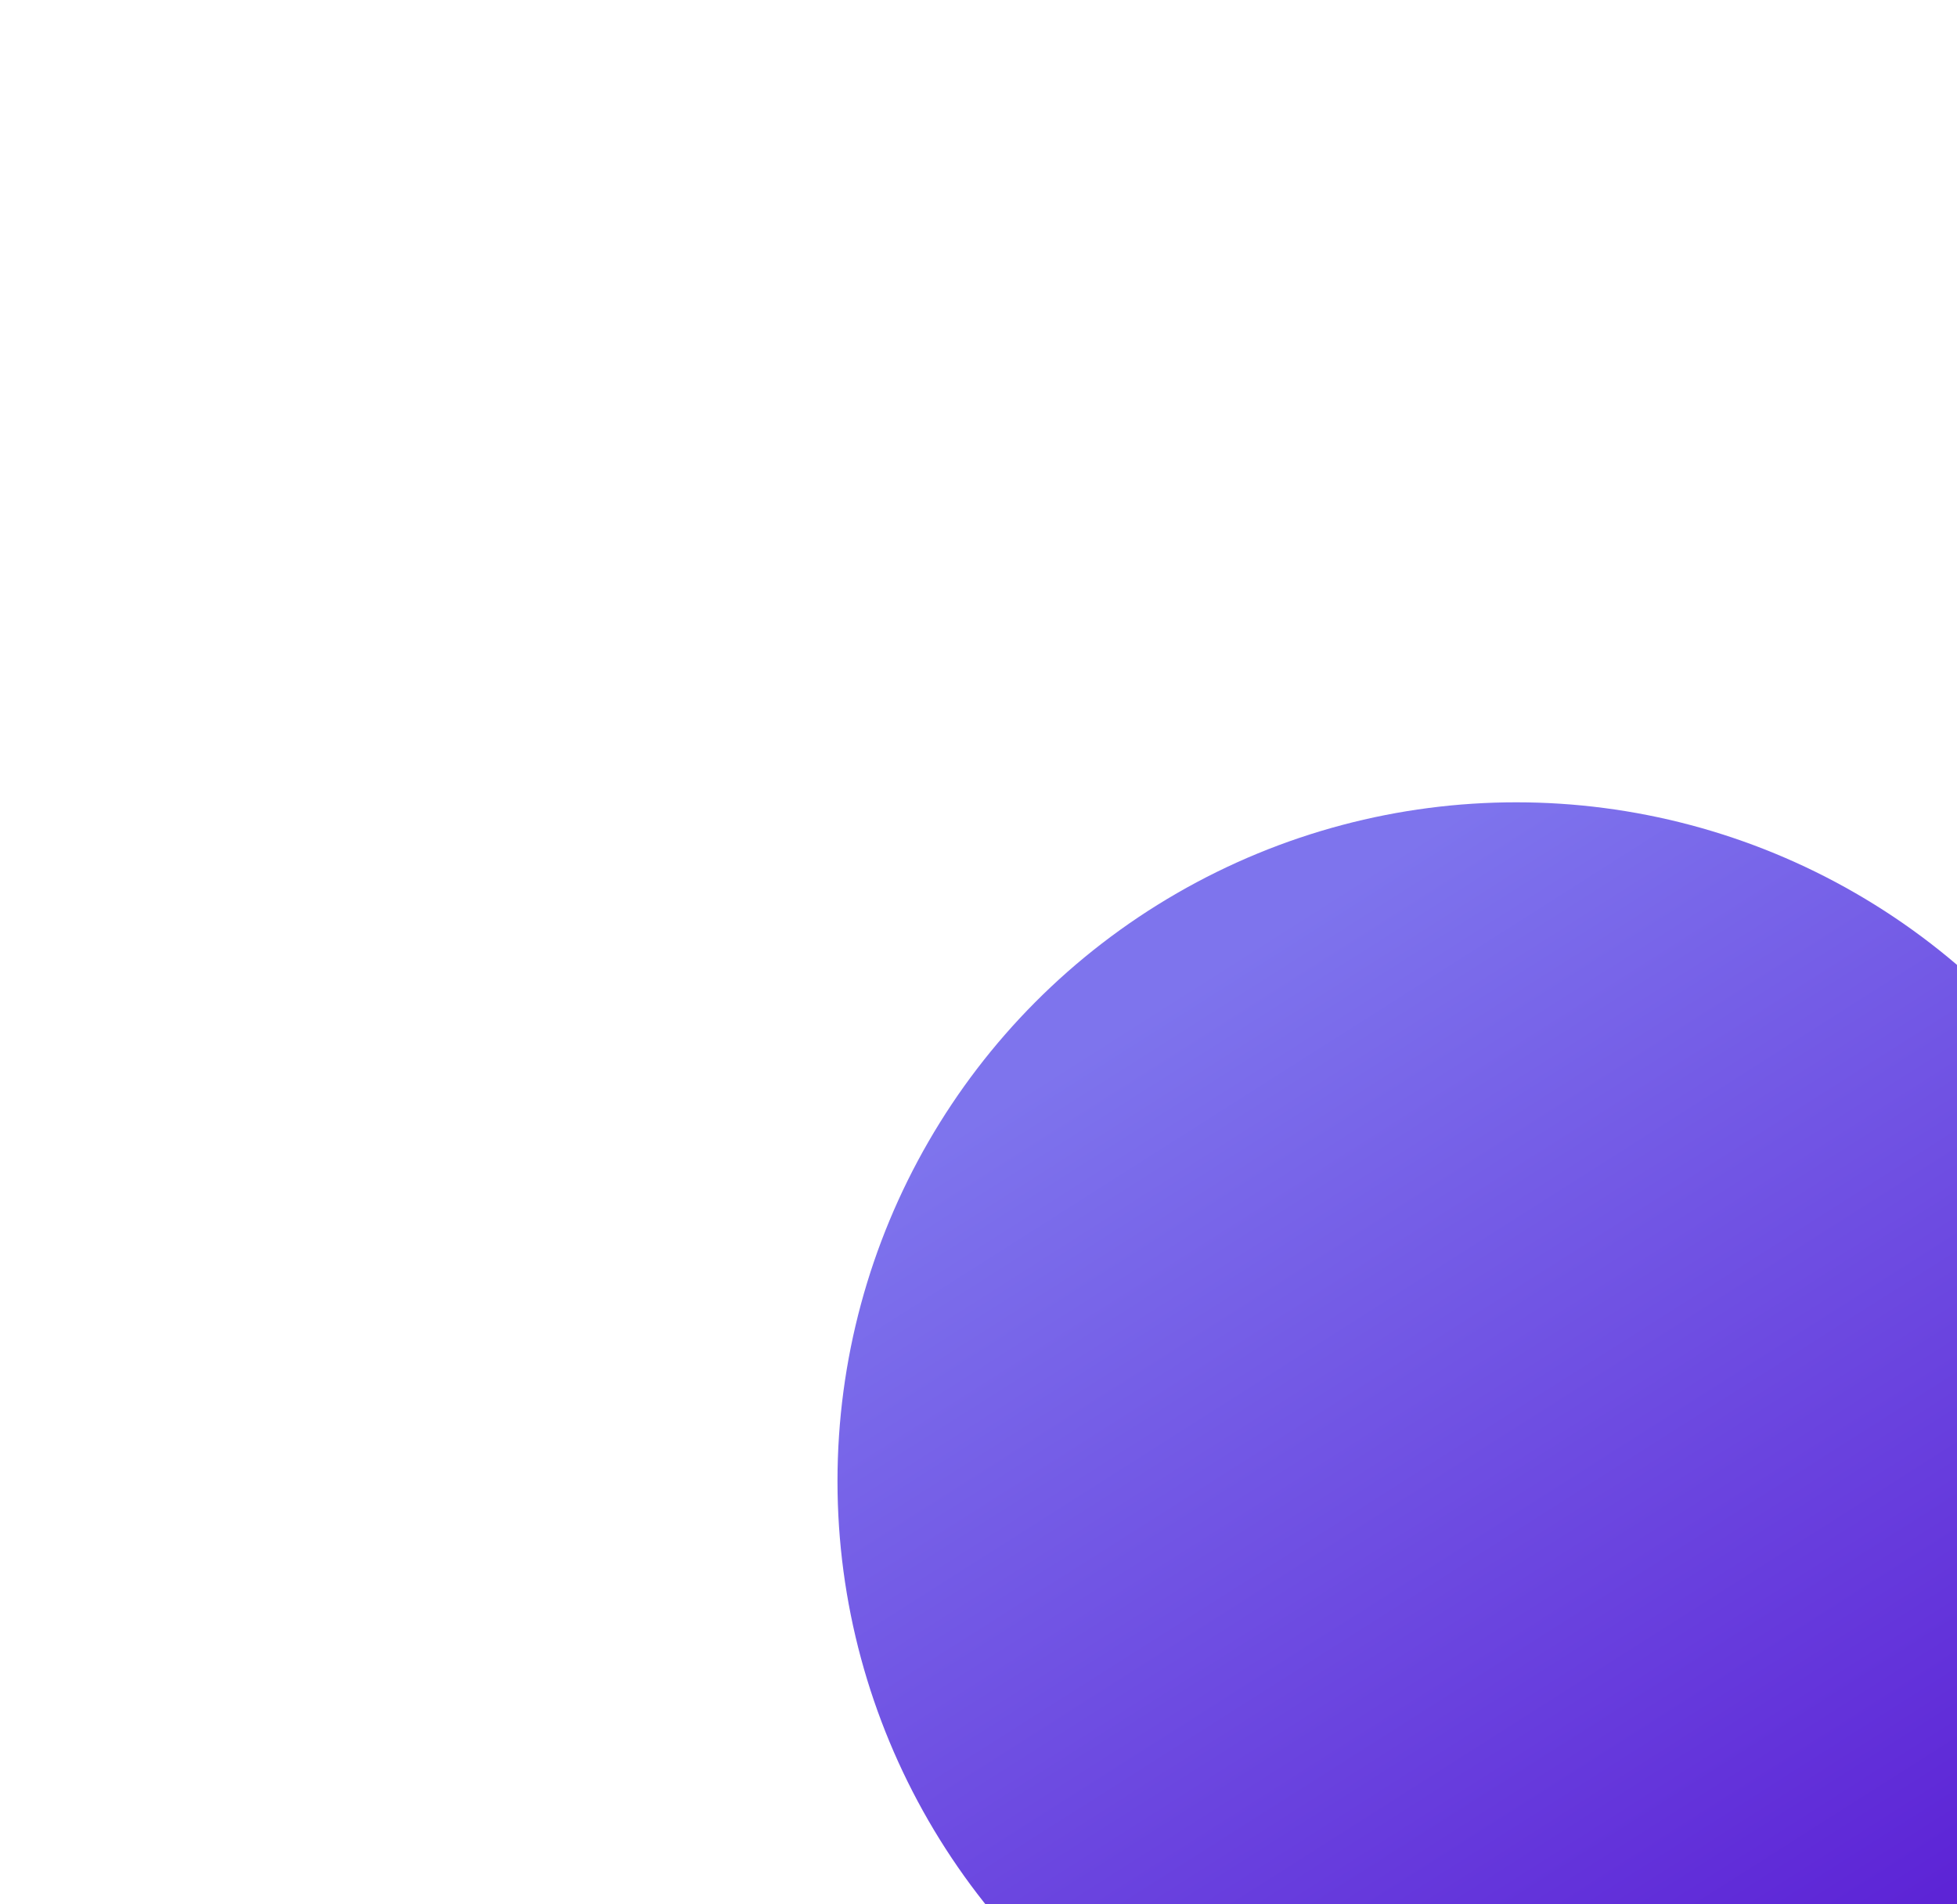 <svg width="37" height="36" viewBox="0 0 37 36" fill="none" xmlns="http://www.w3.org/2000/svg">
<g filter="url(#filter0_di_4_40)">
<circle cx="18.667" cy="15" r="12.833" fill="url(#paint0_linear_4_40)"/>
</g>
<defs>
<filter id="filter0_di_4_40" x="0.833" y="0.167" width="40.667" height="37.667" filterUnits="userSpaceOnUse" color-interpolation-filters="sRGB">
<feFlood flood-opacity="0" result="BackgroundImageFix"/>
<feColorMatrix in="SourceAlpha" type="matrix" values="0 0 0 0 0 0 0 0 0 0 0 0 0 0 0 0 0 0 127 0" result="hardAlpha"/>
<feOffset dy="3"/>
<feGaussianBlur stdDeviation="2.5"/>
<feColorMatrix type="matrix" values="0 0 0 0 0.385 0 0 0 0 0.293 0 0 0 0 0.95 0 0 0 0.63 0"/>
<feBlend mode="normal" in2="BackgroundImageFix" result="effect1_dropShadow_4_40"/>
<feBlend mode="normal" in="SourceGraphic" in2="effect1_dropShadow_4_40" result="shape"/>
<feColorMatrix in="SourceAlpha" type="matrix" values="0 0 0 0 0 0 0 0 0 0 0 0 0 0 0 0 0 0 127 0" result="hardAlpha"/>
<feOffset dx="10" dy="10"/>
<feGaussianBlur stdDeviation="7.5"/>
<feComposite in2="hardAlpha" operator="arithmetic" k2="-1" k3="1"/>
<feColorMatrix type="matrix" values="0 0 0 0 1 0 0 0 0 1 0 0 0 0 1 0 0 0 0.2 0"/>
<feBlend mode="normal" in2="shape" result="effect2_innerShadow_4_40"/>
</filter>
<linearGradient id="paint0_linear_4_40" x1="24.529" y1="24.189" x2="12.646" y2="5.494" gradientUnits="userSpaceOnUse">
<stop stop-color="#5D24D6"/>
<stop offset="1" stop-color="#7E74ED"/>
</linearGradient>
</defs>
</svg>
